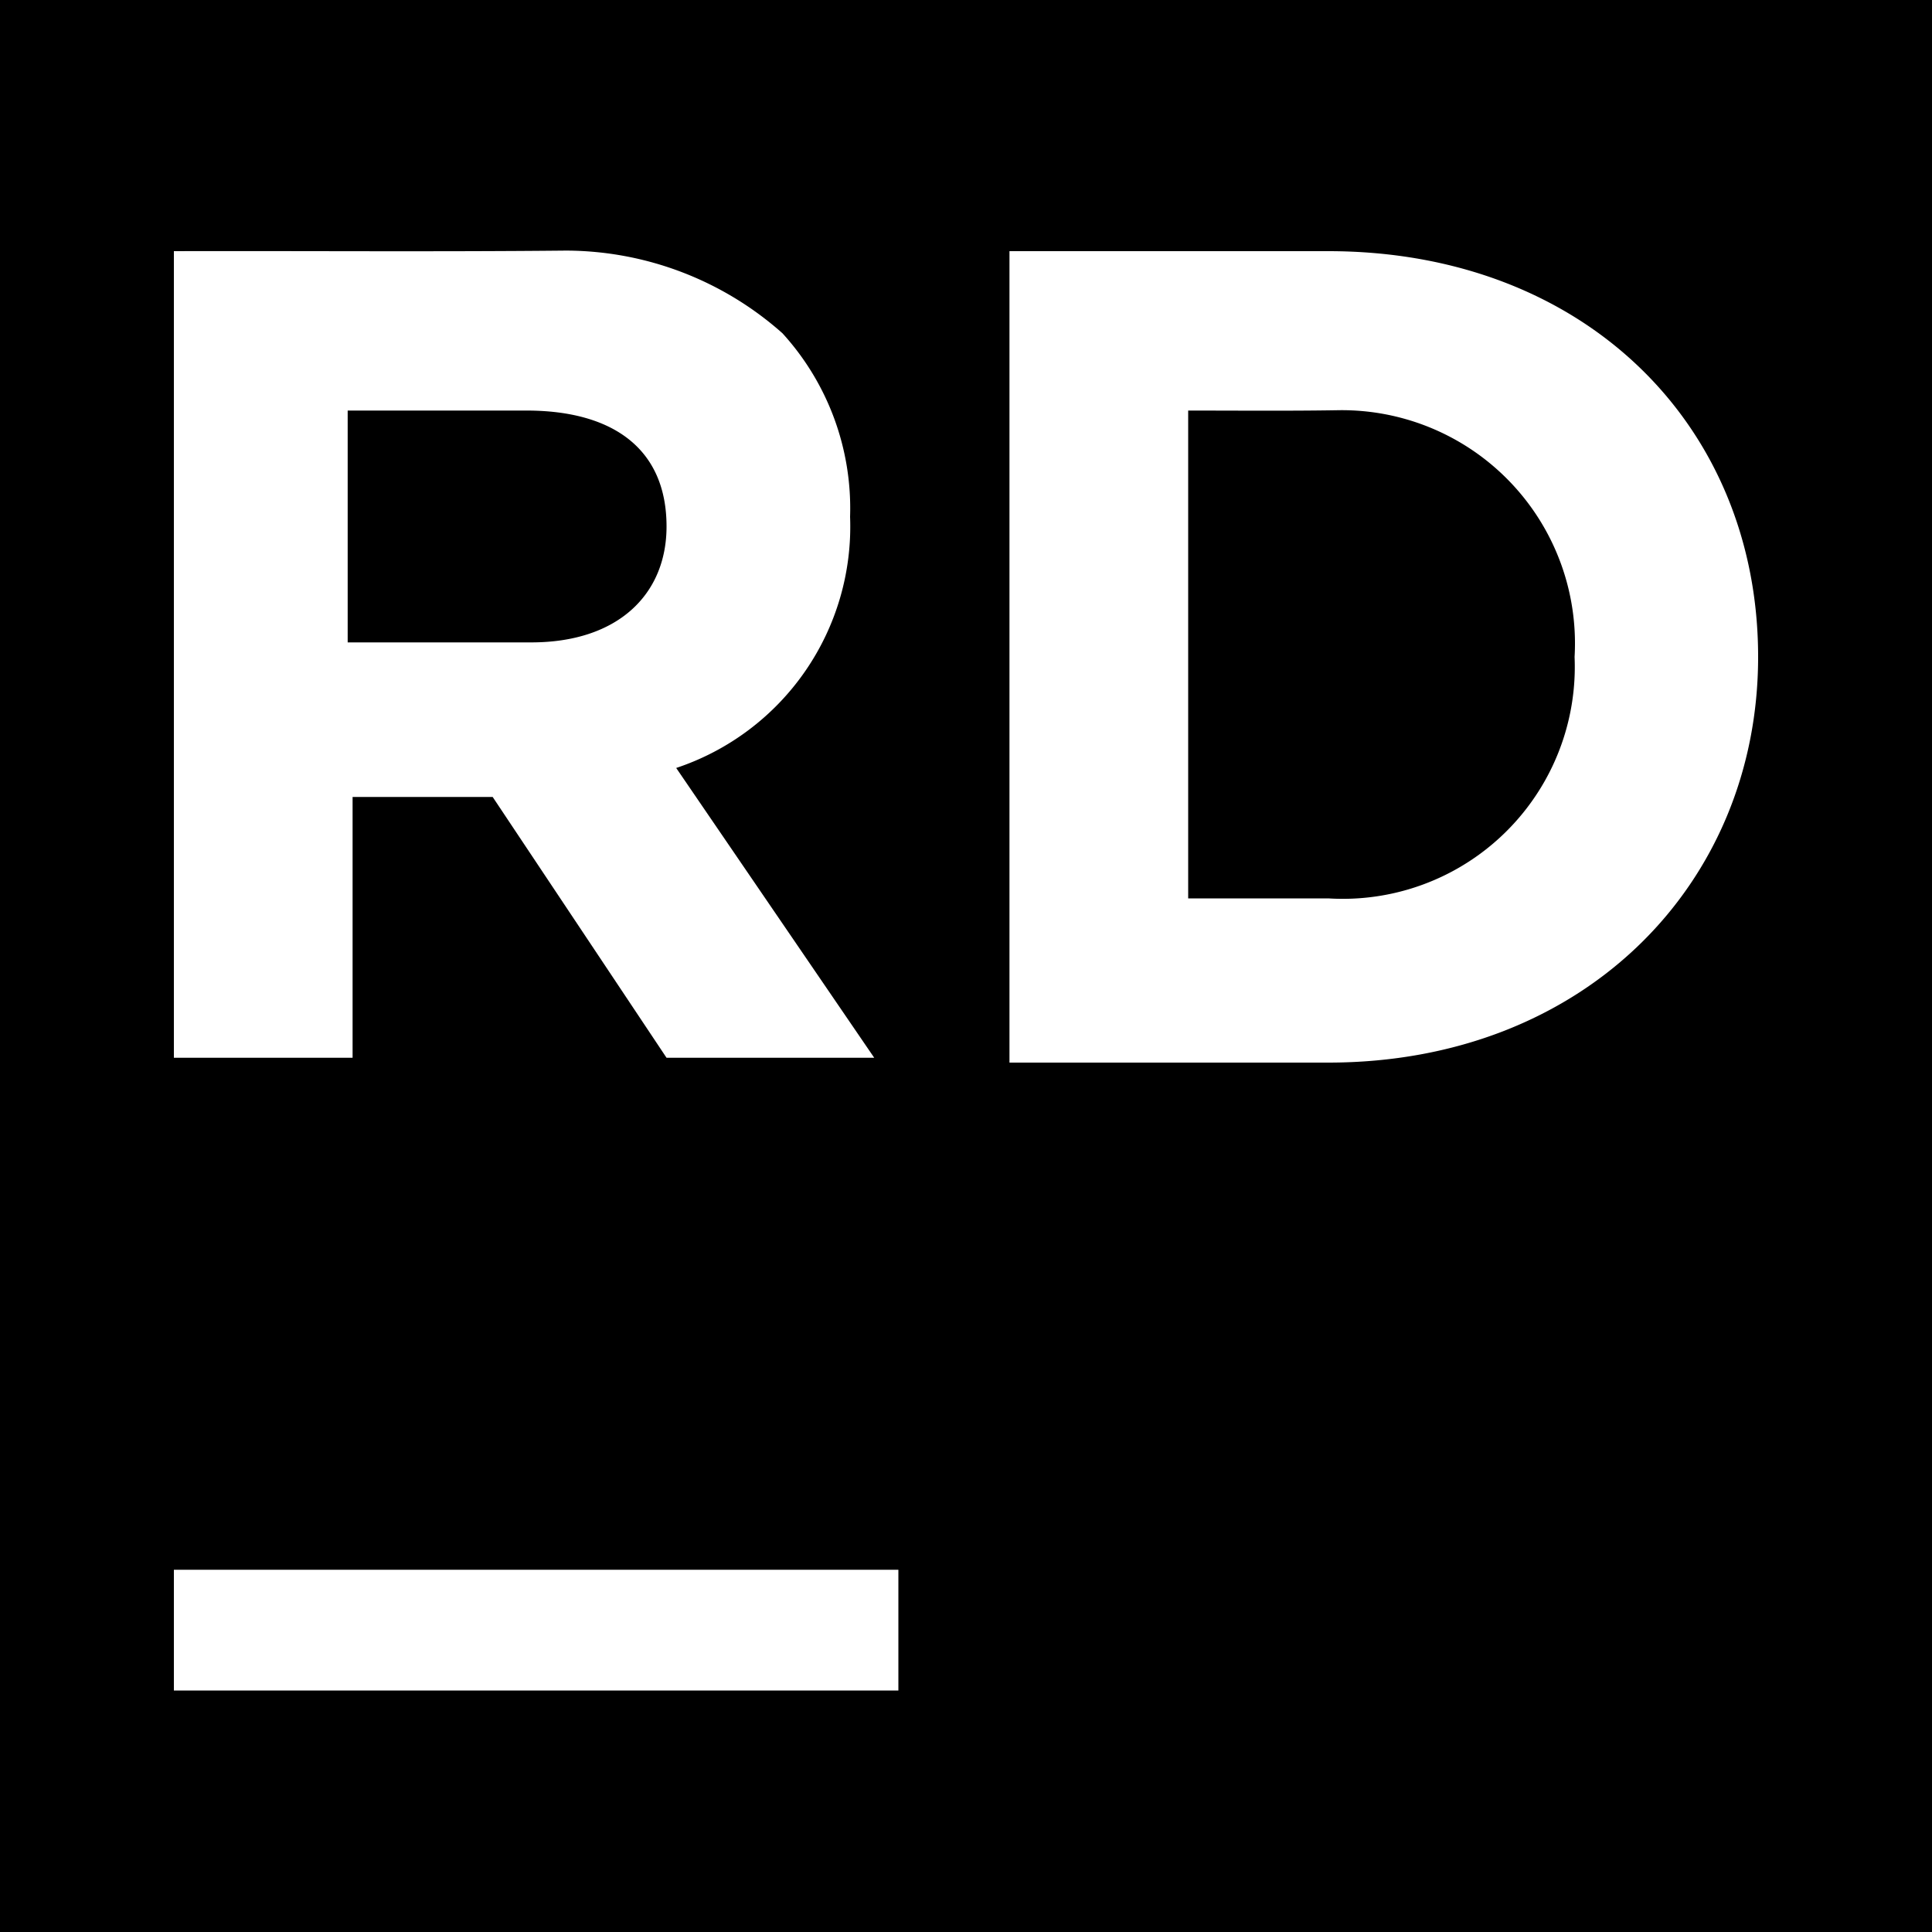 <svg role="img" viewBox="0 0 24 24" xmlns="http://www.w3.org/2000/svg" height="1em" width="1em">
  <path d="M0 0v24h24V0zm7.031 3.113A4.063 4.063 0 0 1 9.72 4.14a3.23 3.23 0 0 1 .84 2.28A3.16 3.16 0 0 1 8.4 9.54l2.46 3.6H8.28L6.12 9.9H4.38v3.24H2.16V3.12c1.61-.004 3.281.009 4.871-.007zm5.509.007h3.96c3.18 0 5.34 2.16 5.34 5.04 0 2.82-2.16 5.04-5.34 5.04h-3.96zm4.069 1.976c-.607.01-1.235.004-1.849.004v6.06h1.74a2.882 2.882 0 0 0 3.06-3 2.897 2.897 0 0 0-2.951-3.064zM4.319 5.1v2.88H6.6c1.08 0 1.68-.6 1.68-1.44 0-.96-.66-1.44-1.74-1.44zM2.16 19.5h9V21h-9Z"/>
</svg>
